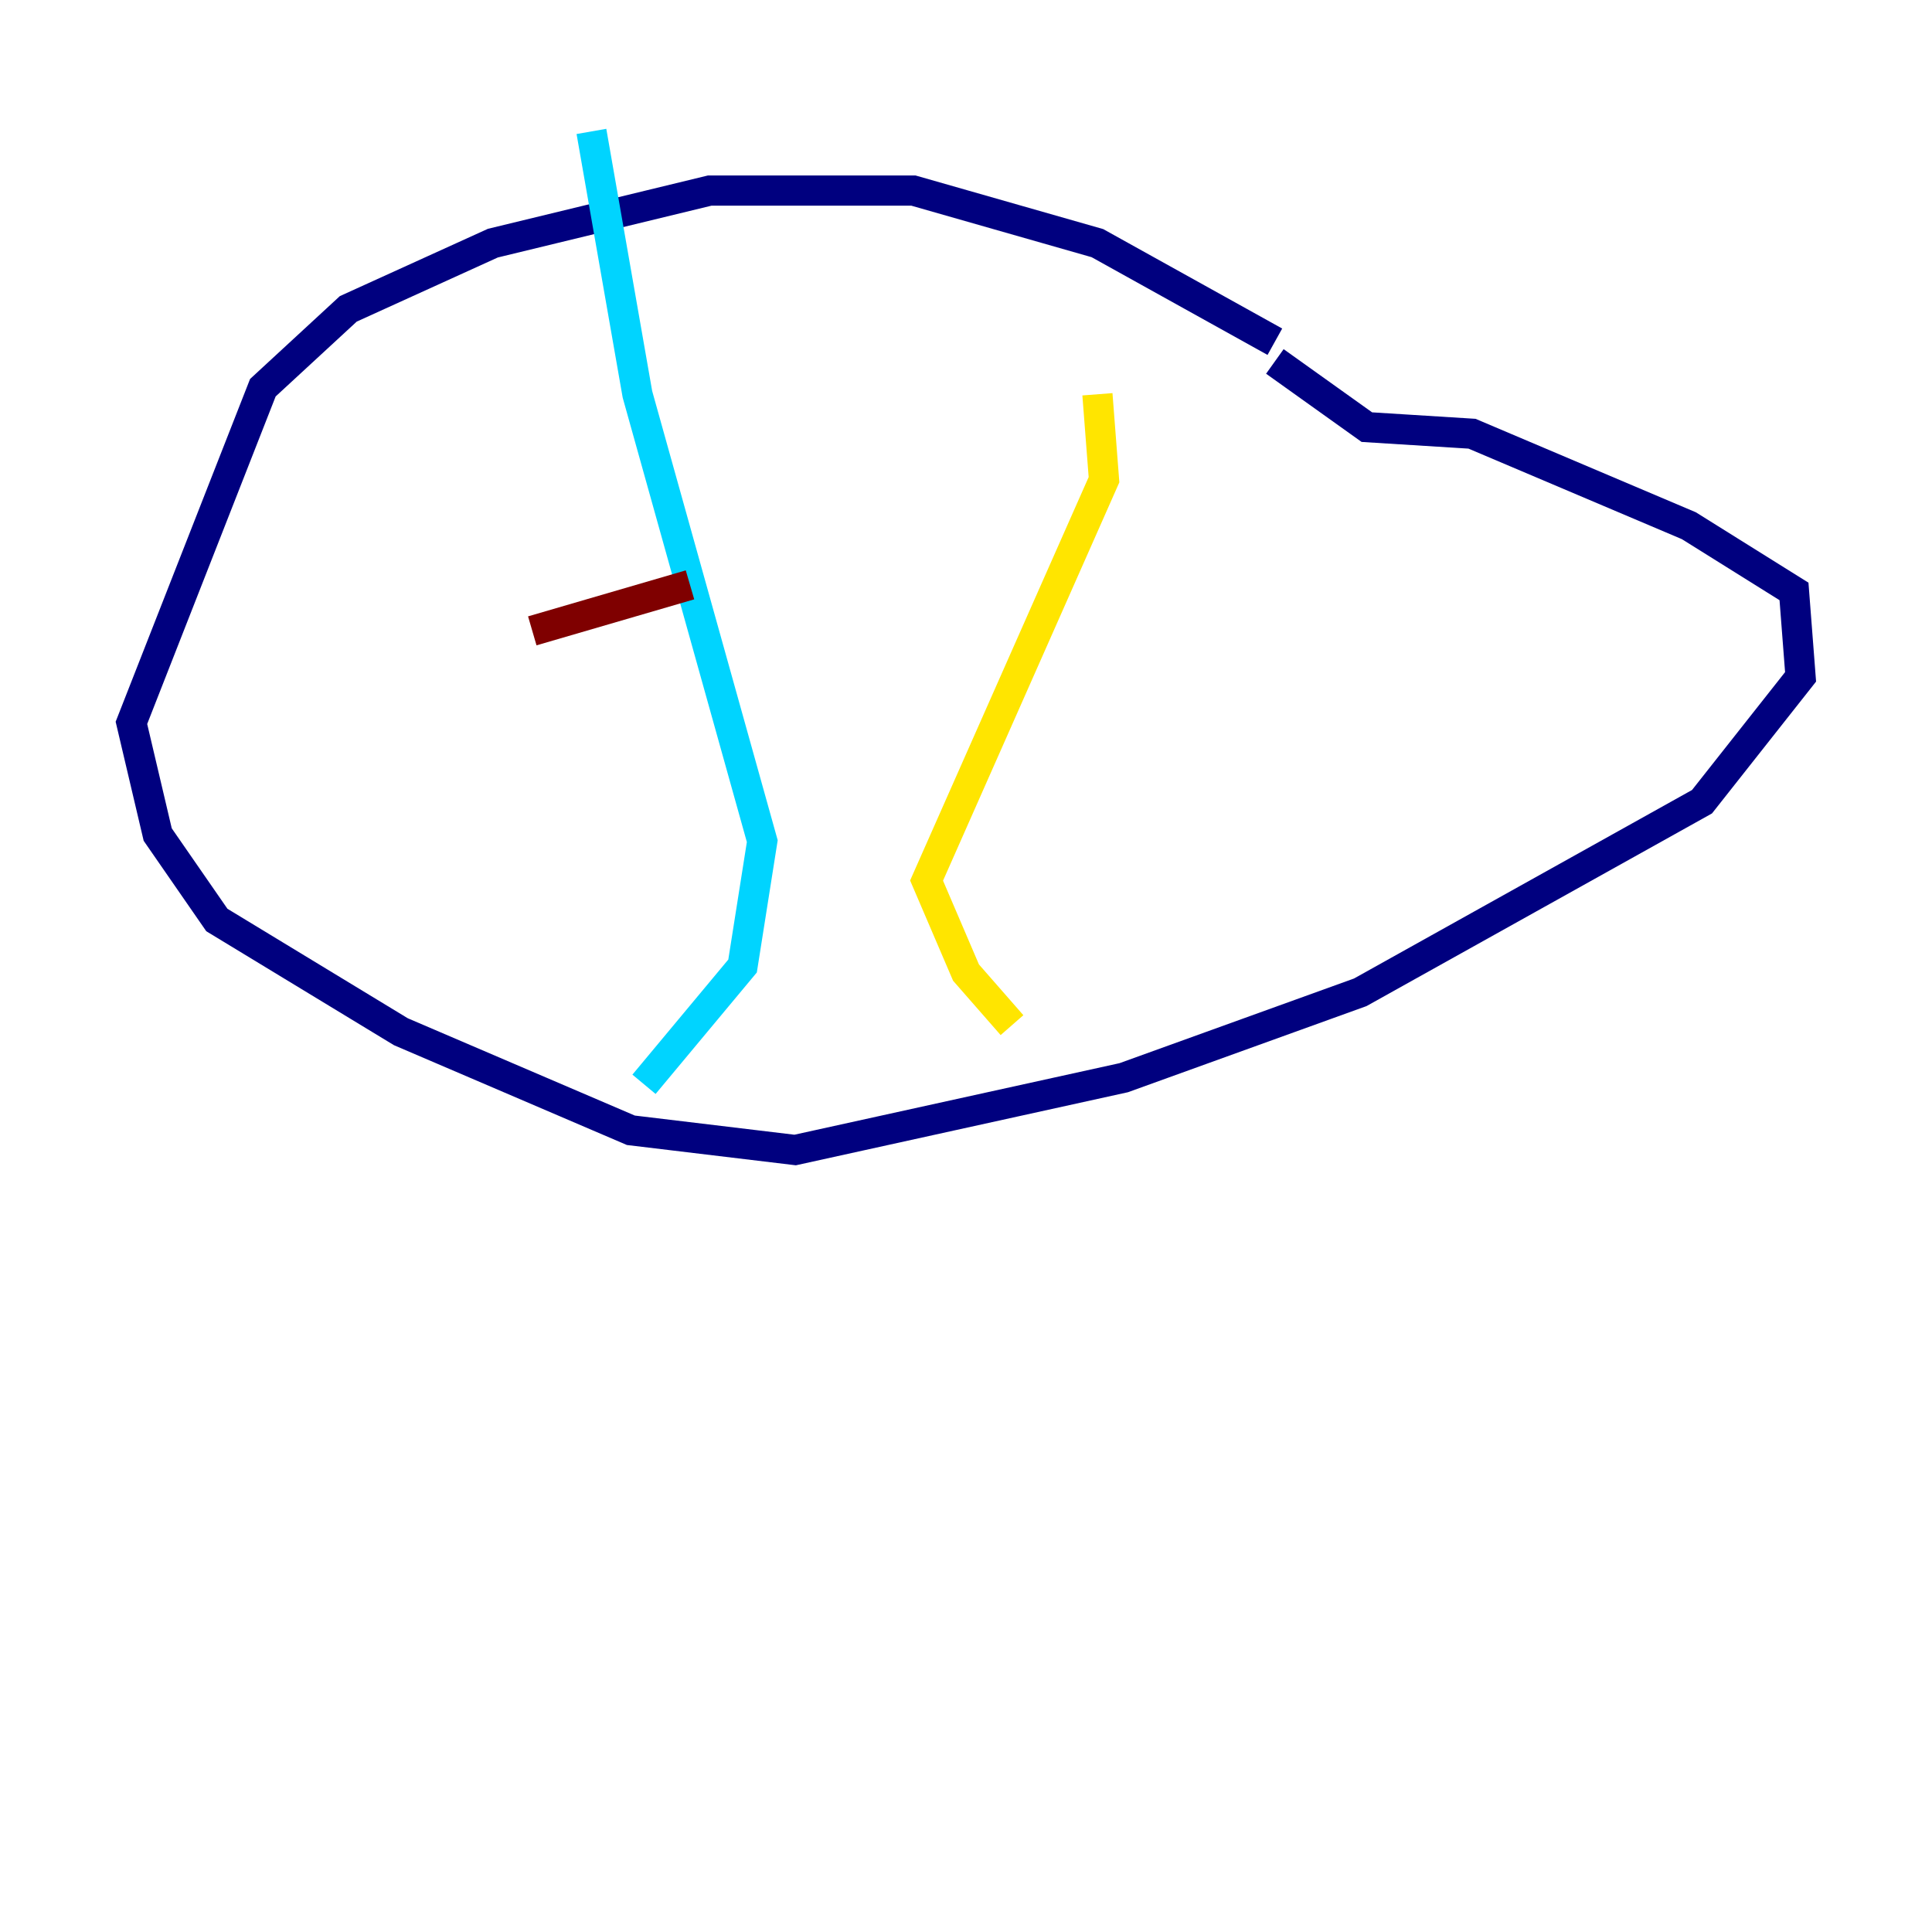<?xml version="1.0" encoding="utf-8" ?>
<svg baseProfile="tiny" height="128" version="1.2" viewBox="0,0,128,128" width="128" xmlns="http://www.w3.org/2000/svg" xmlns:ev="http://www.w3.org/2001/xml-events" xmlns:xlink="http://www.w3.org/1999/xlink"><defs /><polyline fill="none" points="84.463,22.64 72.707,16.109 60.517,12.626 47.02,12.626 32.653,16.109 23.075,20.463 17.415,25.687 8.707,47.891 10.449,55.292 14.367,60.952 26.558,68.354 41.796,74.884 52.68,76.191 74.449,71.401 90.122,65.742 112.762,53.116 119.293,44.843 118.857,39.184 111.891,34.83 97.524,28.735 90.558,28.299 84.463,23.946" stroke="#00007f" stroke-width="2" /><polyline fill="none" points="39.184,8.707 42.231,26.122 50.503,55.728 49.197,64.0 42.667,71.837" stroke="#00d4ff" stroke-width="2" /><polyline fill="none" points="72.707,26.122 73.143,31.782 61.388,58.34 64.0,64.435 67.048,67.918" stroke="#ffe500" stroke-width="2" /><polyline fill="none" points="35.265,41.796 45.714,38.748" stroke="#7f0000" stroke-width="2" /></svg>